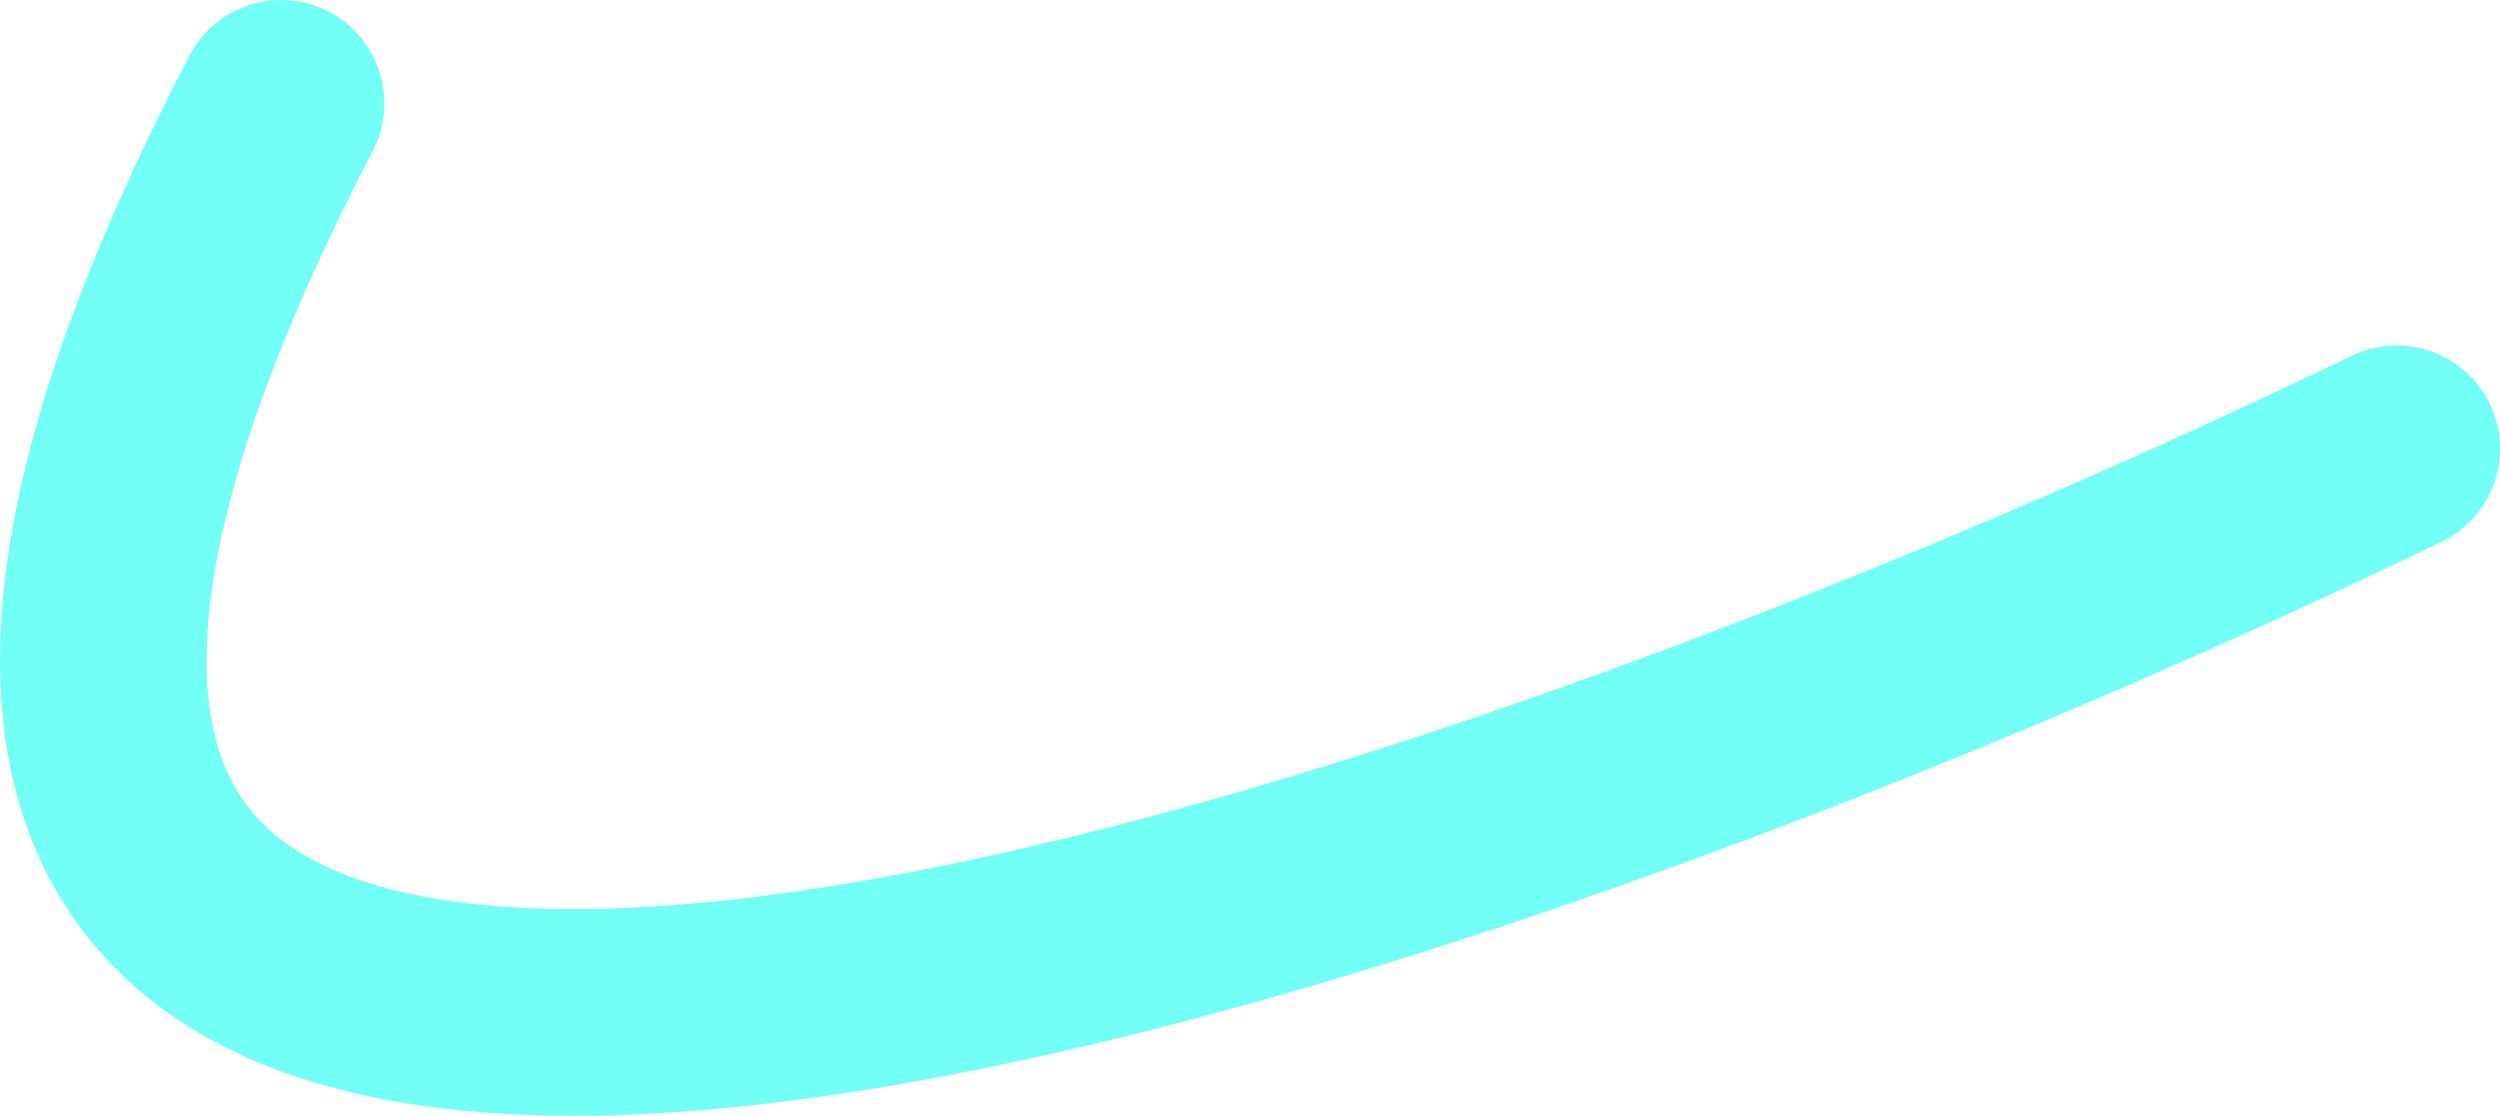 <svg width="121" height="54" viewBox="0 0 121 54" fill="none" xmlns="http://www.w3.org/2000/svg">
<path d="M13.603 5C-23.119 75.697 66.567 45.603 116 21.719" stroke="#71FFF6" stroke-width="10" stroke-linecap="round"/>
</svg>
